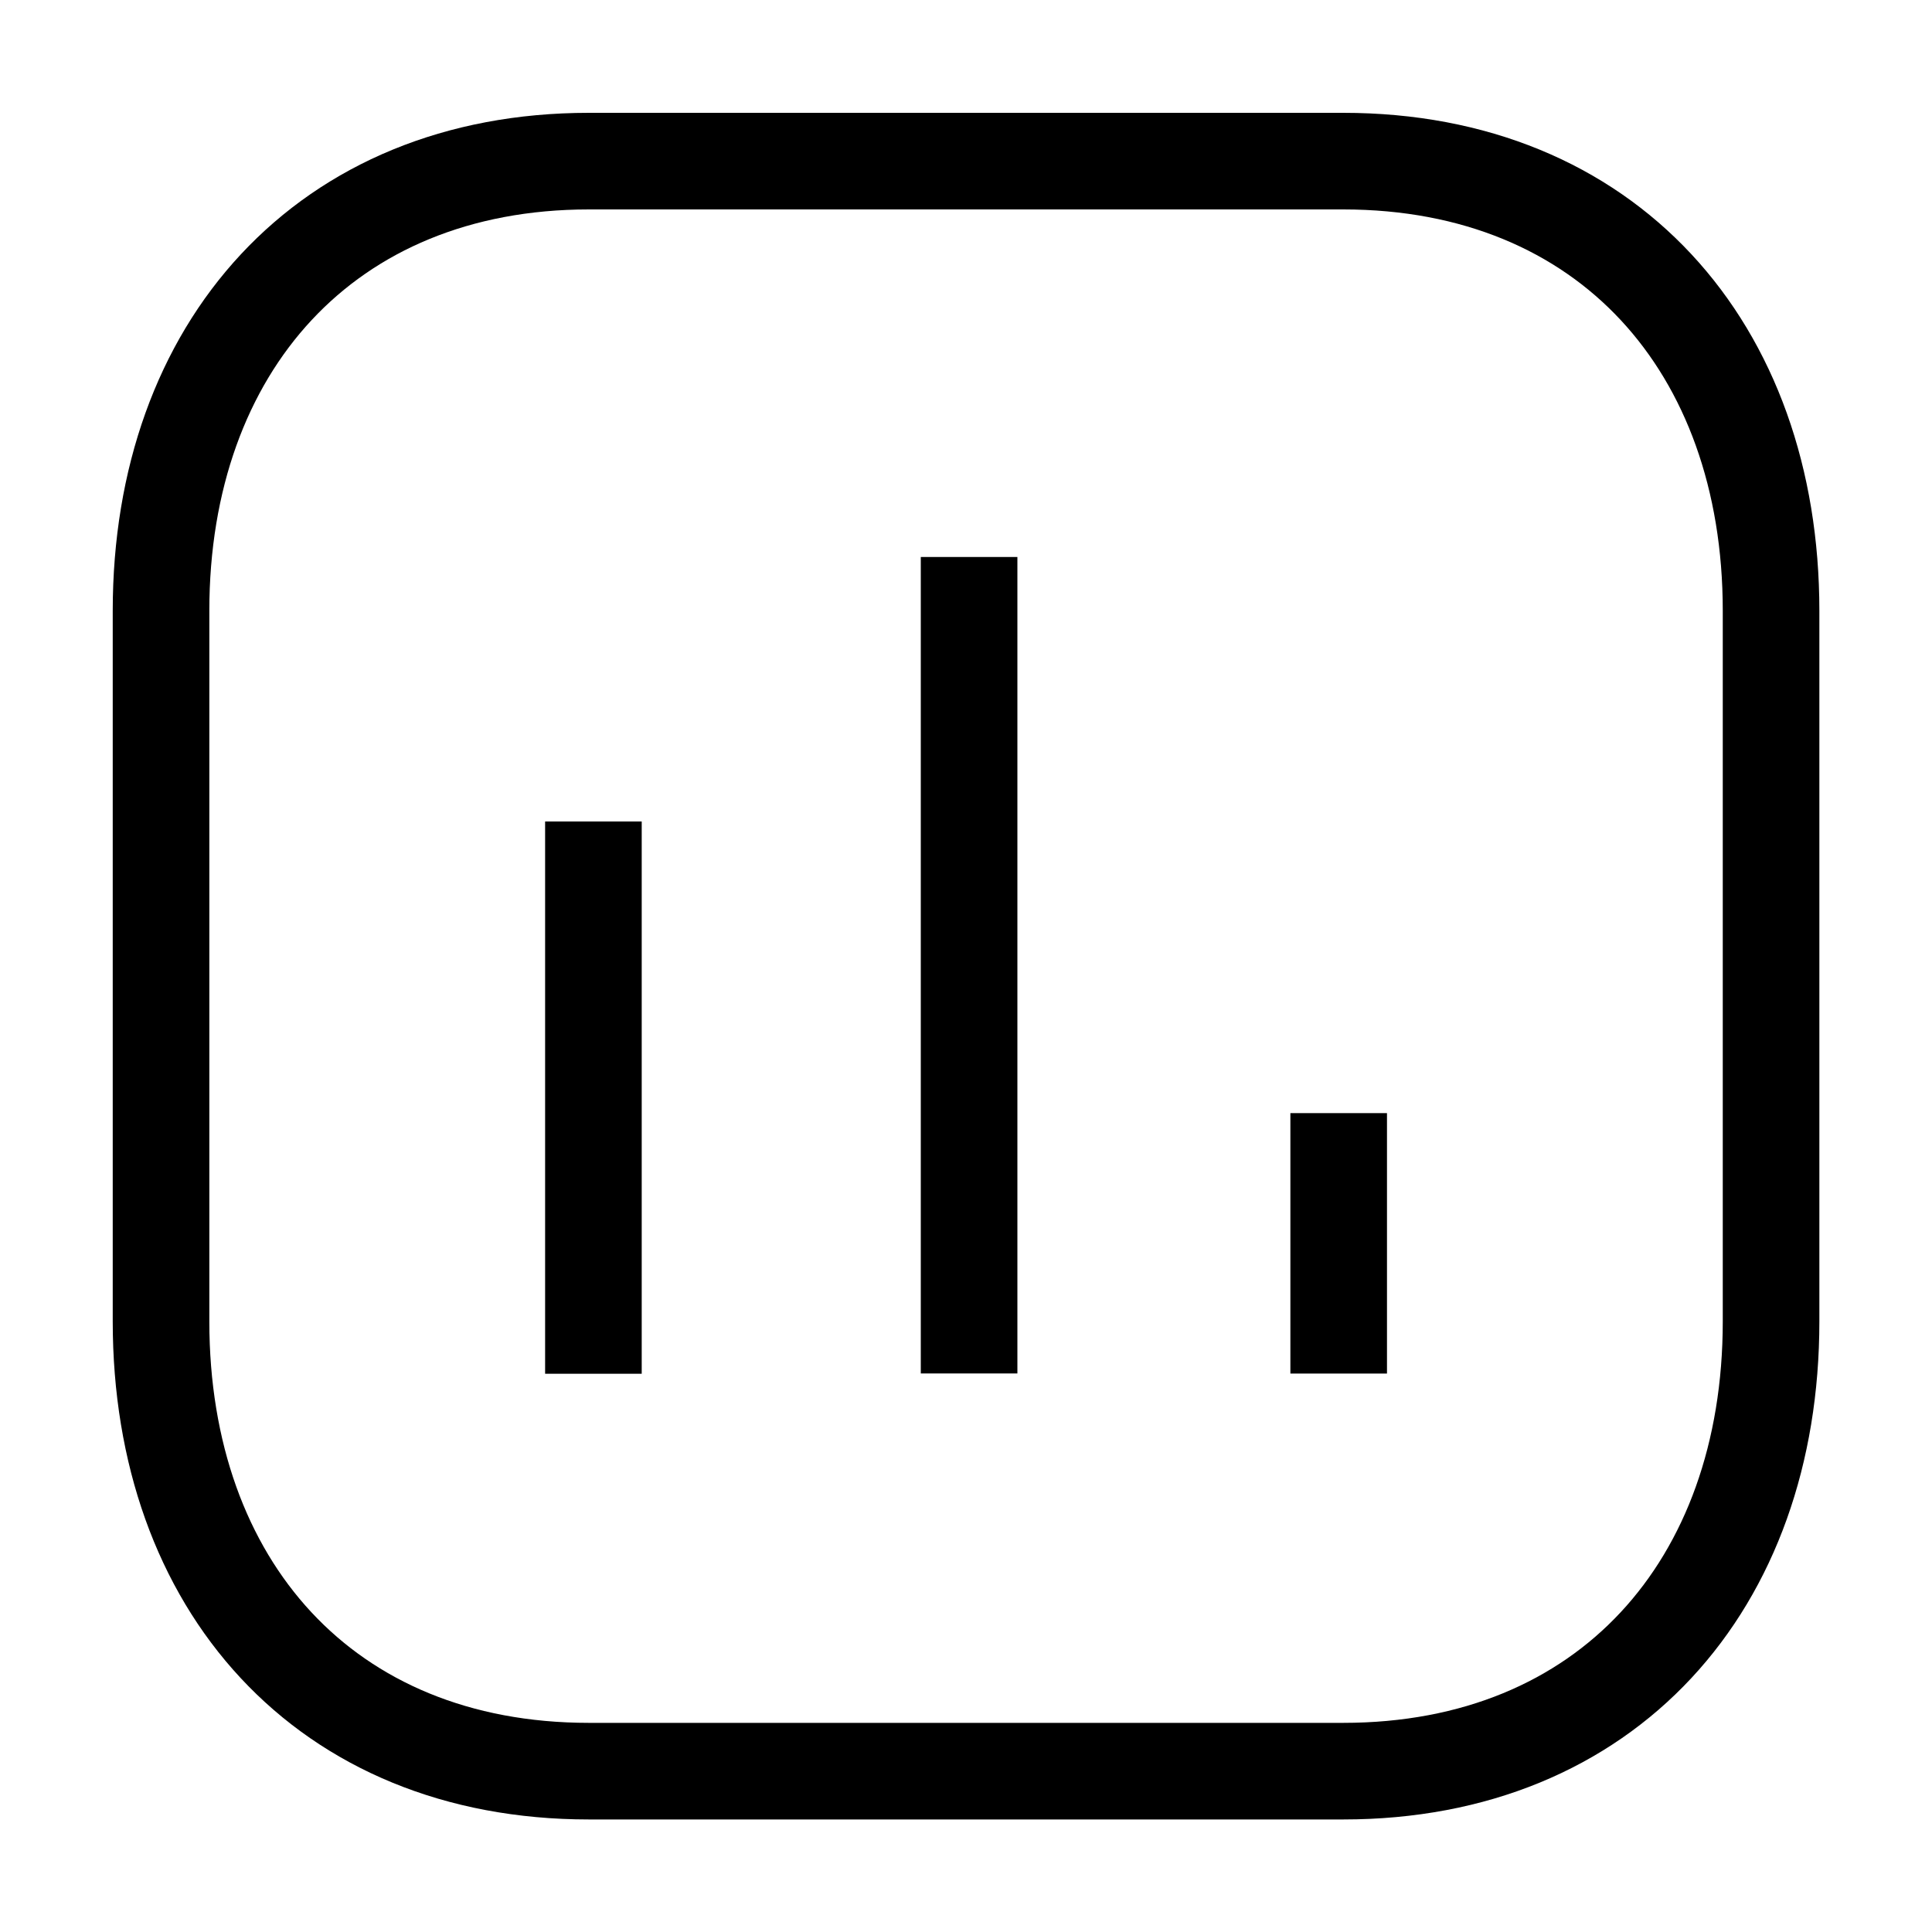 <svg viewBox="0 0 20 20" fill="none" xmlns="http://www.w3.org/2000/svg">
  <path
    d="M6.143 8.504V14.221"
    stroke="currentColor"
    strokeWidth="1.5"
    strokeLinecap="round"
    strokeLinejoin="round"
  />
  <path
    d="M10.032 5.766V14.218"
    stroke="currentColor"
    strokeWidth="1.5"
    strokeLinecap="round"
    strokeLinejoin="round"
  />
  <path
    d="M13.858 11.523V14.219"
    stroke="currentColor"
    strokeWidth="1.5"
    strokeLinecap="round"
    strokeLinejoin="round"
  />
  <path
    fillRule="evenodd"
    clipRule="evenodd"
    d="M13.905 1.668H6.096C3.373 1.668 1.667 3.595 1.667 6.322V13.68C1.667 16.408 3.365 18.335 6.096 18.335H13.905C16.635 18.335 18.334 16.408 18.334 13.68V6.322C18.334 3.595 16.635 1.668 13.905 1.668Z"
    stroke="currentColor"
    strokeWidth="1.5"
    strokeLinecap="round"
    strokeLinejoin="round"
  />
</svg>
